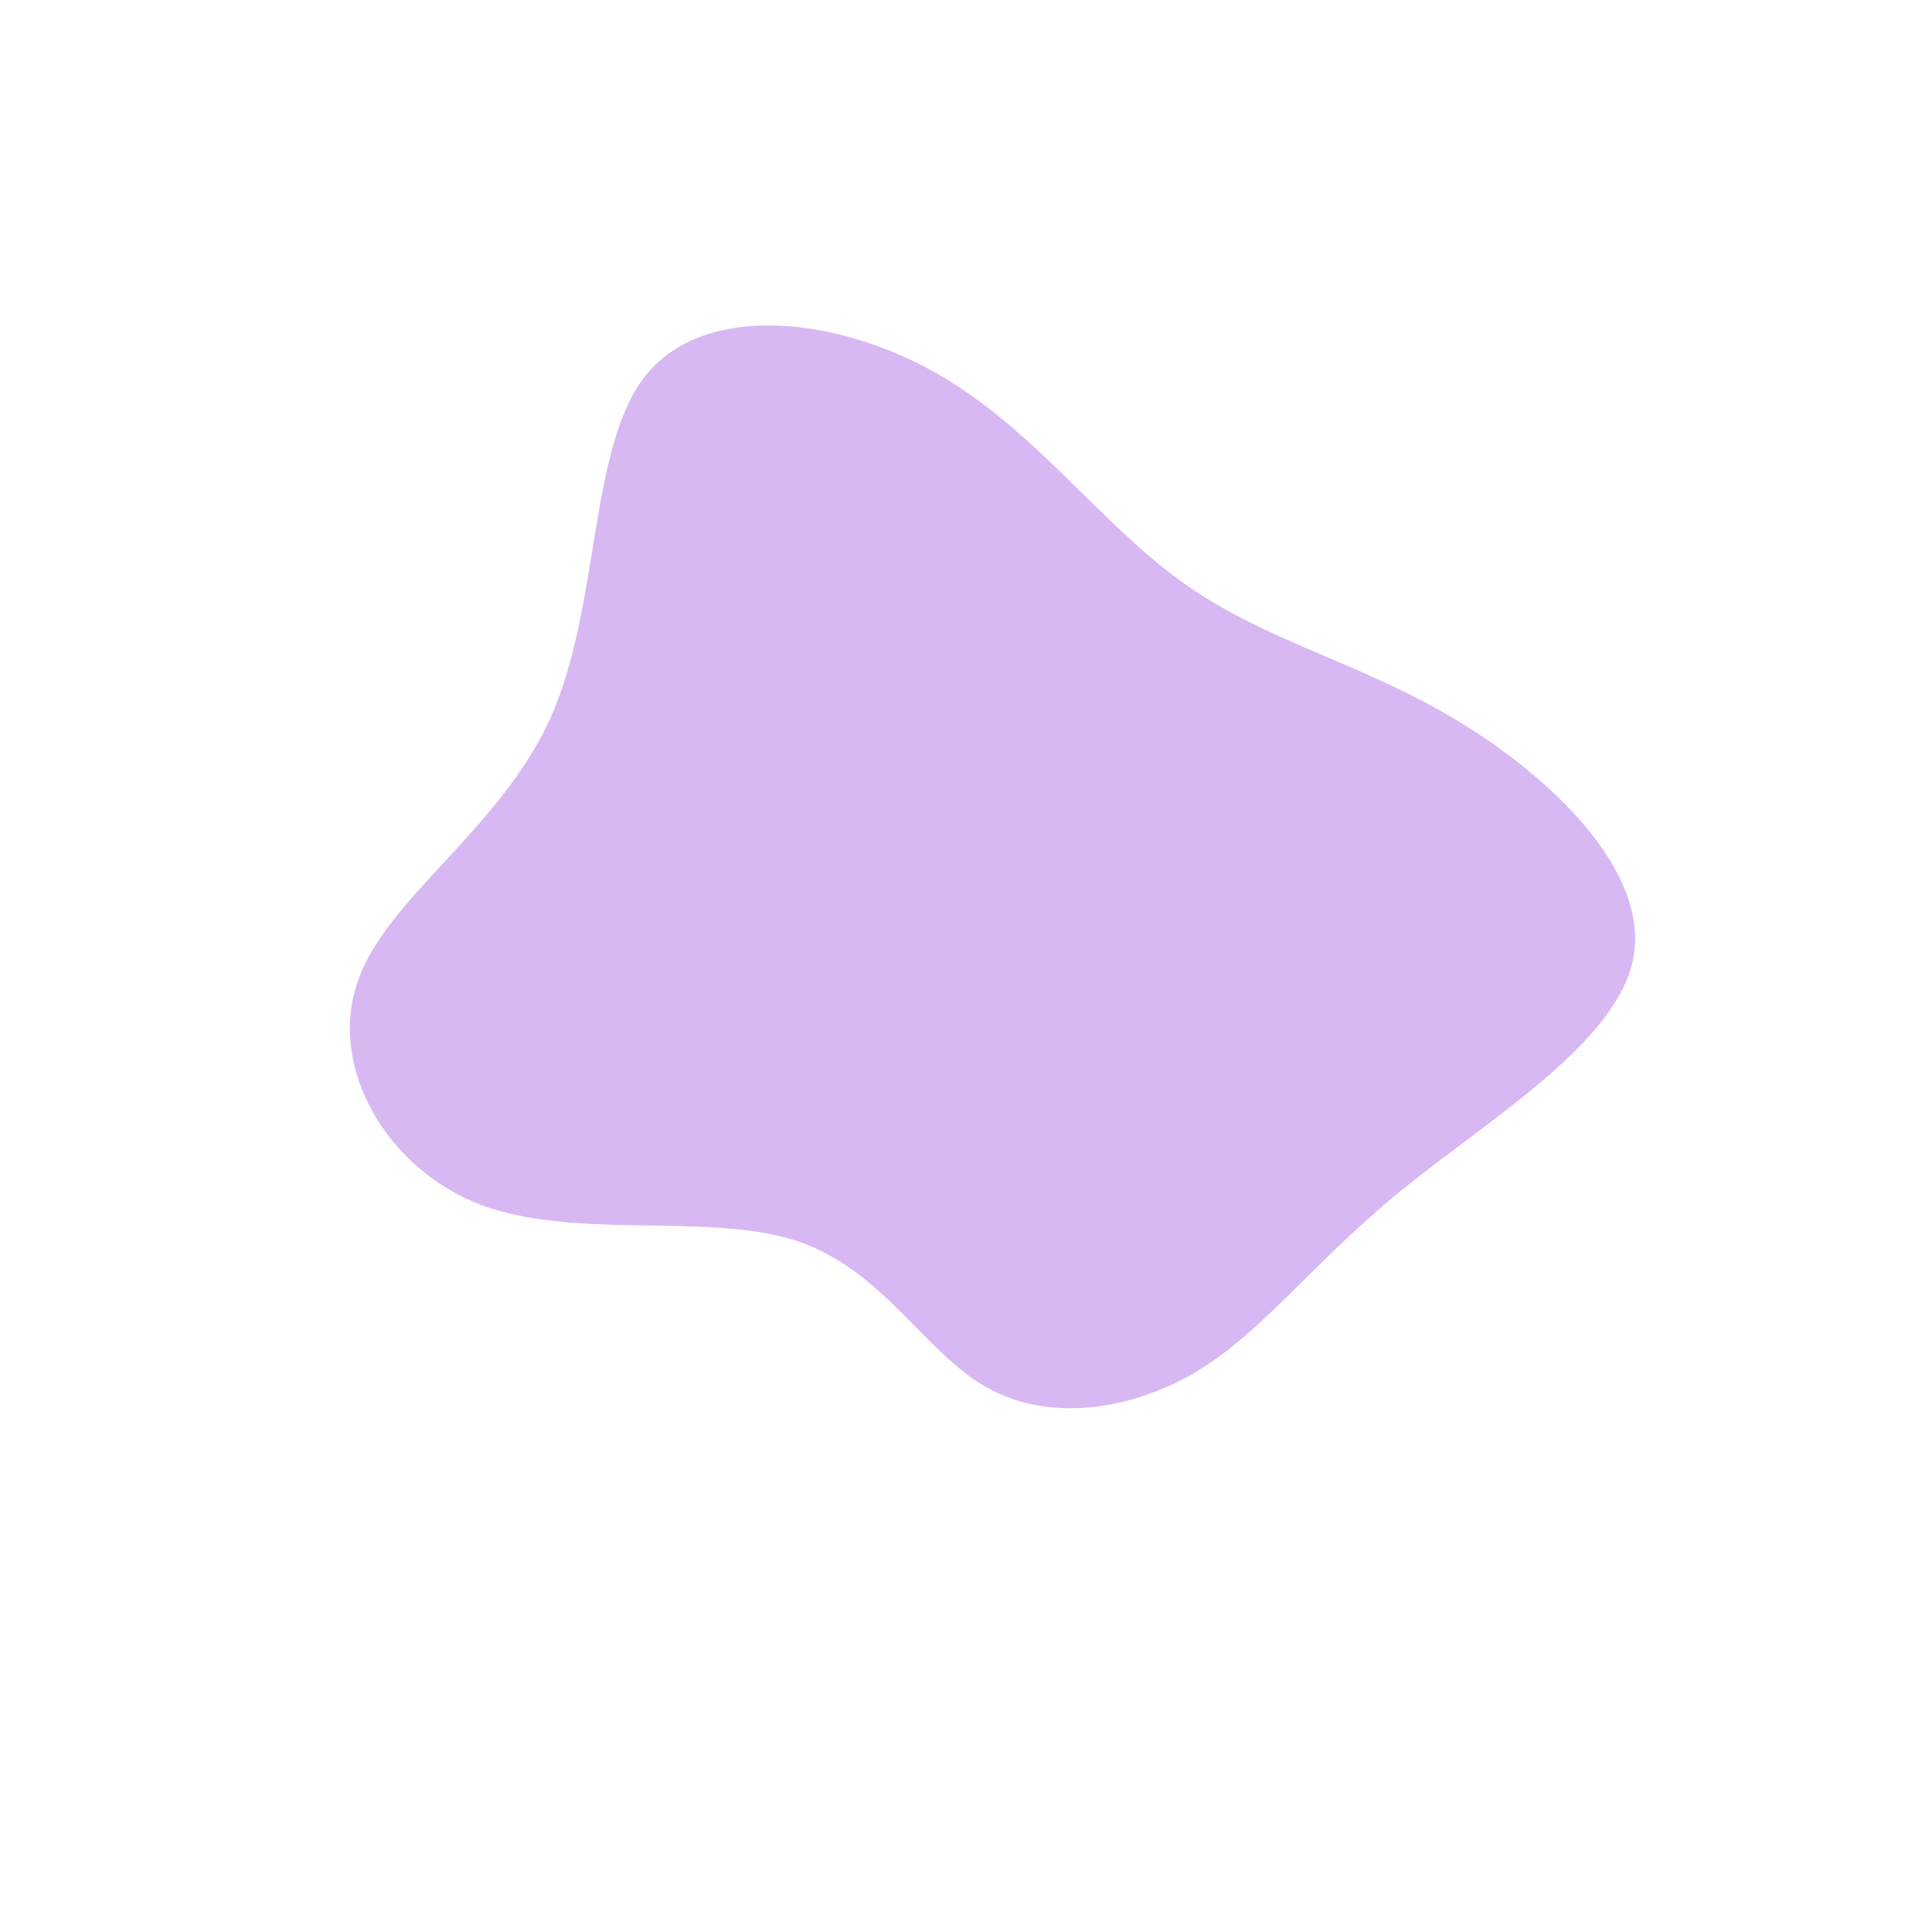 <?xml version="1.0" standalone="no"?>
<svg viewBox="0 0 200 200" xmlns="http://www.w3.org/2000/svg">
  <path fill="#d8b8f2" d="M22.3,-39.8C30.7,-33.7,40.7,-31.5,50.7,-25.5C60.7,-19.5,70.7,-9.8,69.1,-0.9C67.5,7.9,54.2,15.8,45.1,23.2C35.9,30.7,30.9,37.7,24,41.9C17.2,46,8.6,47.3,2.1,43.6C-4.3,40,-8.7,31.3,-17.7,28.4C-26.8,25.5,-40.5,28.4,-50.3,24.7C-60.1,20.9,-66,10.4,-63,1.7C-60.1,-7,-48.3,-14,-43,-25.7C-37.8,-37.4,-39.1,-53.8,-33.1,-61.2C-27,-68.7,-13.5,-67.2,-3.3,-61.5C6.9,-55.8,13.8,-45.9,22.3,-39.8Z" transform="translate(100 100)" />
</svg>
